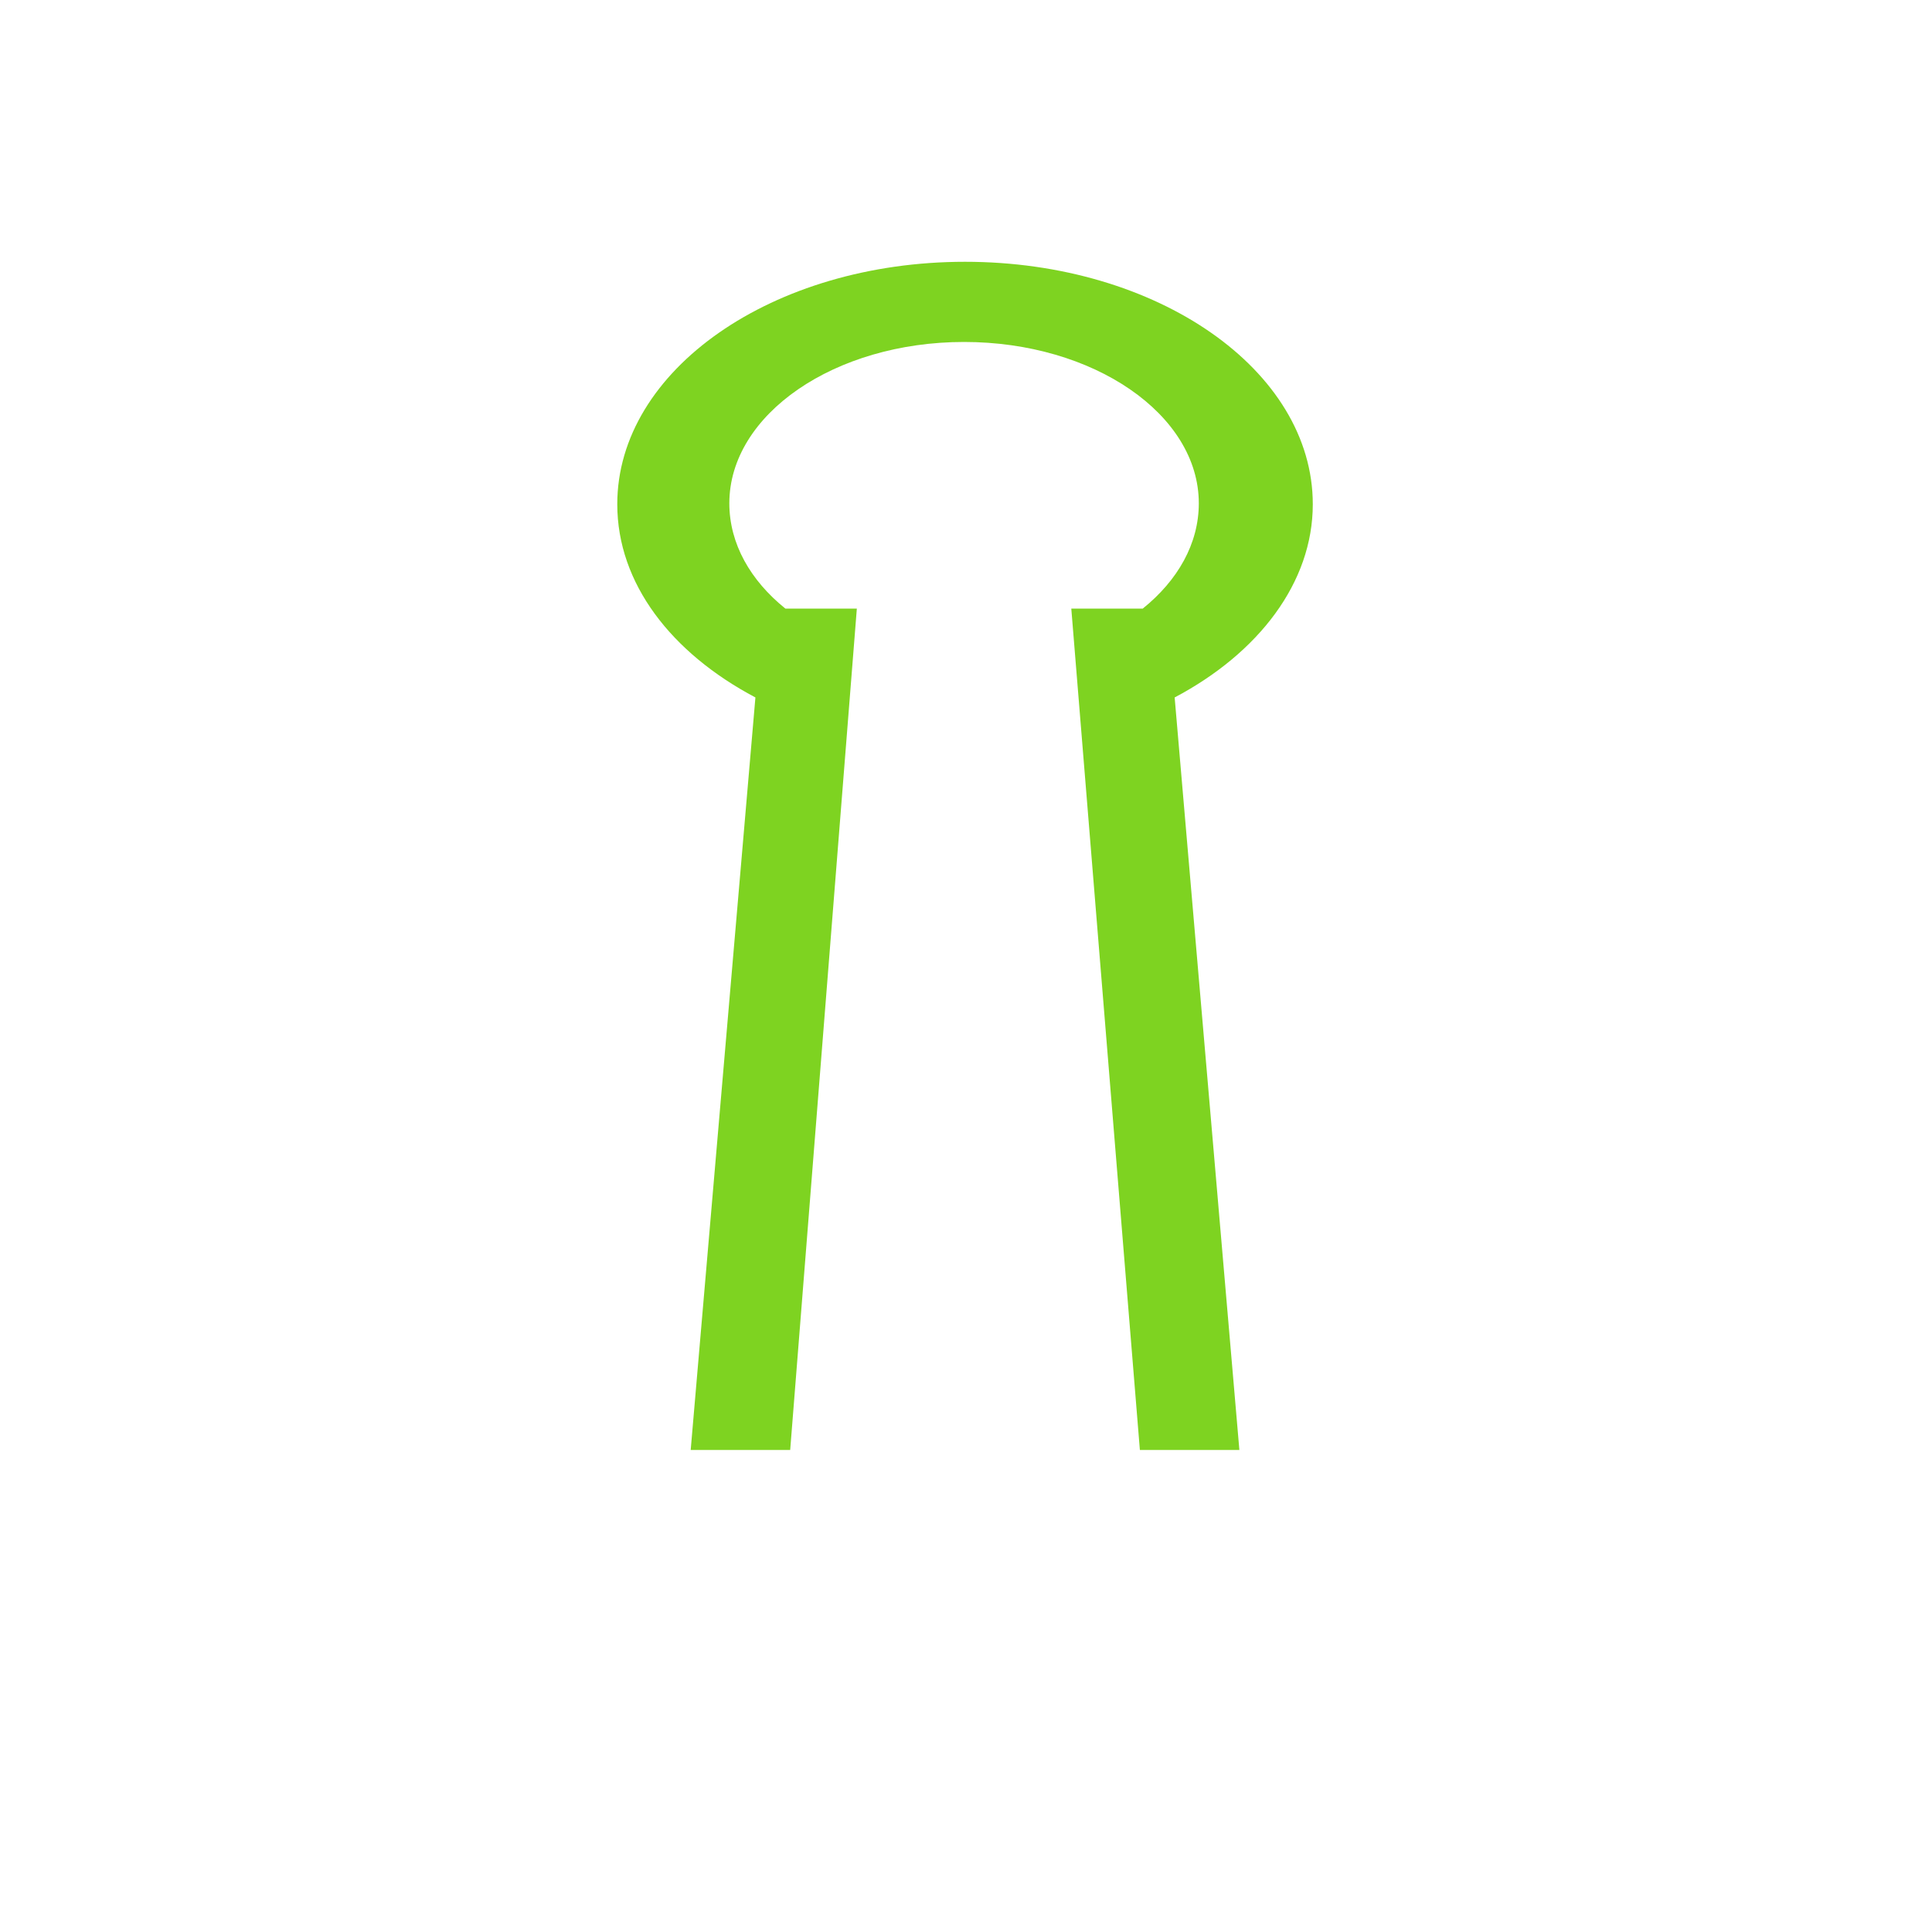 <svg viewBox="0 0 1024 1024"><!-- black and green bag icon --><path d="M885.76 785.92H138.24c-18.432 0-33.28-14.848-33.28-33.28V394.24c0-18.432 14.848-33.28 33.28-33.28h747.52c18.432 0 33.28 14.848 33.28 33.28v358.4c0 18.432-14.848 33.28-33.28 33.28z m-747.52-409.6c-9.728 0-17.92 8.192-17.92 17.92v358.4c0 9.728 8.192 17.92 17.92 17.92h747.52c9.728 0 17.92-8.192 17.92-17.92V394.24c0-9.728-8.192-17.92-17.92-17.92H138.24z" fill="" /><path d="M906.24 867.84H117.76c-7.168 0-12.8-5.632-12.8-12.8v-30.72c0-7.168 5.632-12.8 12.8-12.8h788.48c7.168 0 12.8 5.632 12.8 12.8v30.72c0 7.168-5.632 12.8-12.8 12.8z m-785.92-15.36h783.36v-25.6h-783.36v25.6z m785.92-25.6z" fill="" /><path d="M604.16 768.512h52.736l-34.304-398.848c44.544-23.552 73.216-60.928 73.216-102.4 0-71.168-82.432-128.512-184.32-128.512s-184.32 57.344-184.32 128.512c0 41.984 28.672 78.848 73.216 102.4l-34.304 398.848h52.736L454.144 322.56h-37.888c-18.432-14.848-29.696-34.304-29.696-55.808 0-47.104 55.808-85.504 124.416-85.504s124.416 38.4 124.416 85.504c0 21.504-11.264 40.96-29.696 55.808h-37.888l36.352 445.952z" fill="#7ED321" /></svg>